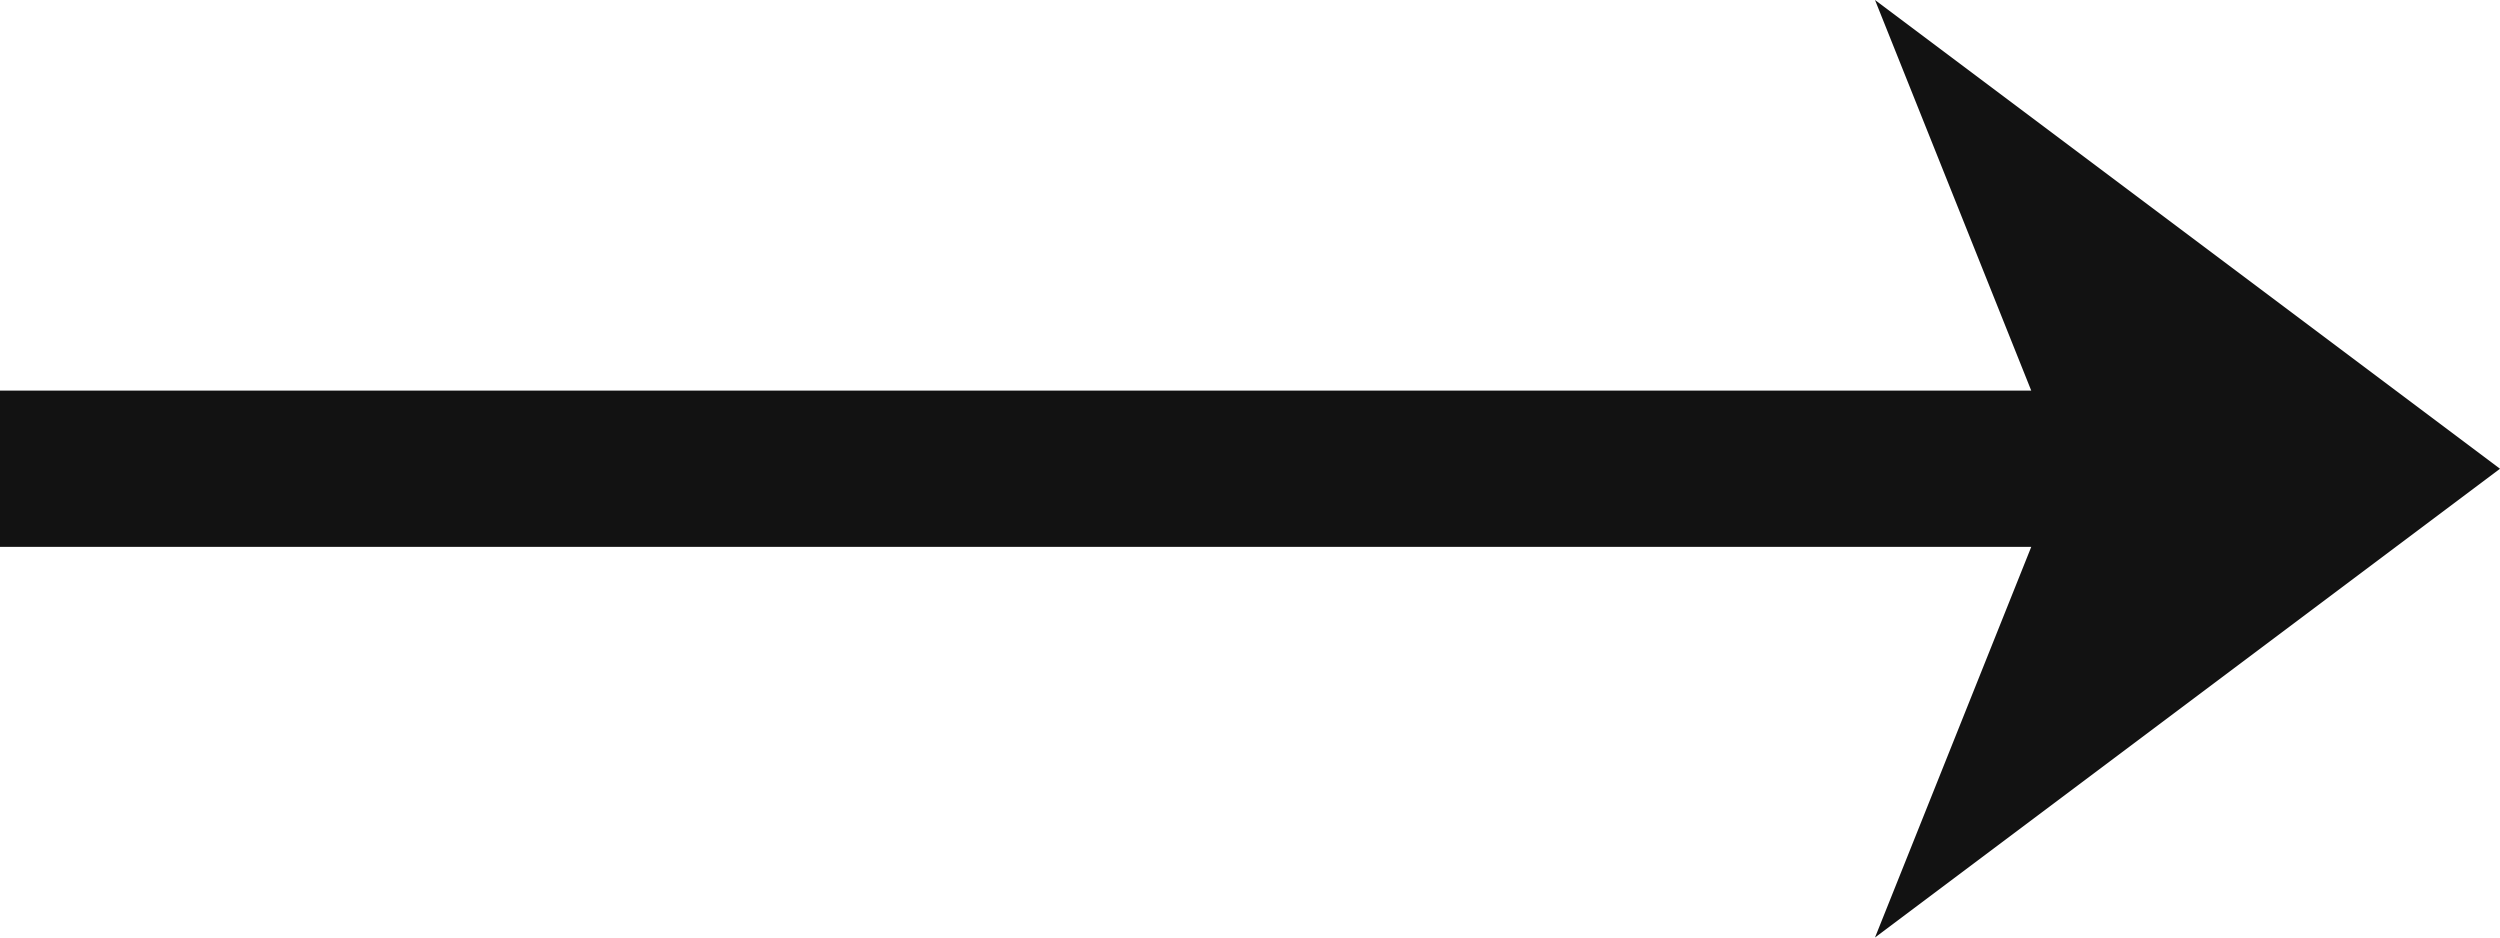 <svg xmlns="http://www.w3.org/2000/svg" width="32" height="12" viewBox="0 0 32 12" fill="none">
                    <path d="M32 6L24 0L26 5H0V7H26L24 12L32 6Z" fill="#121212" />
                </svg>